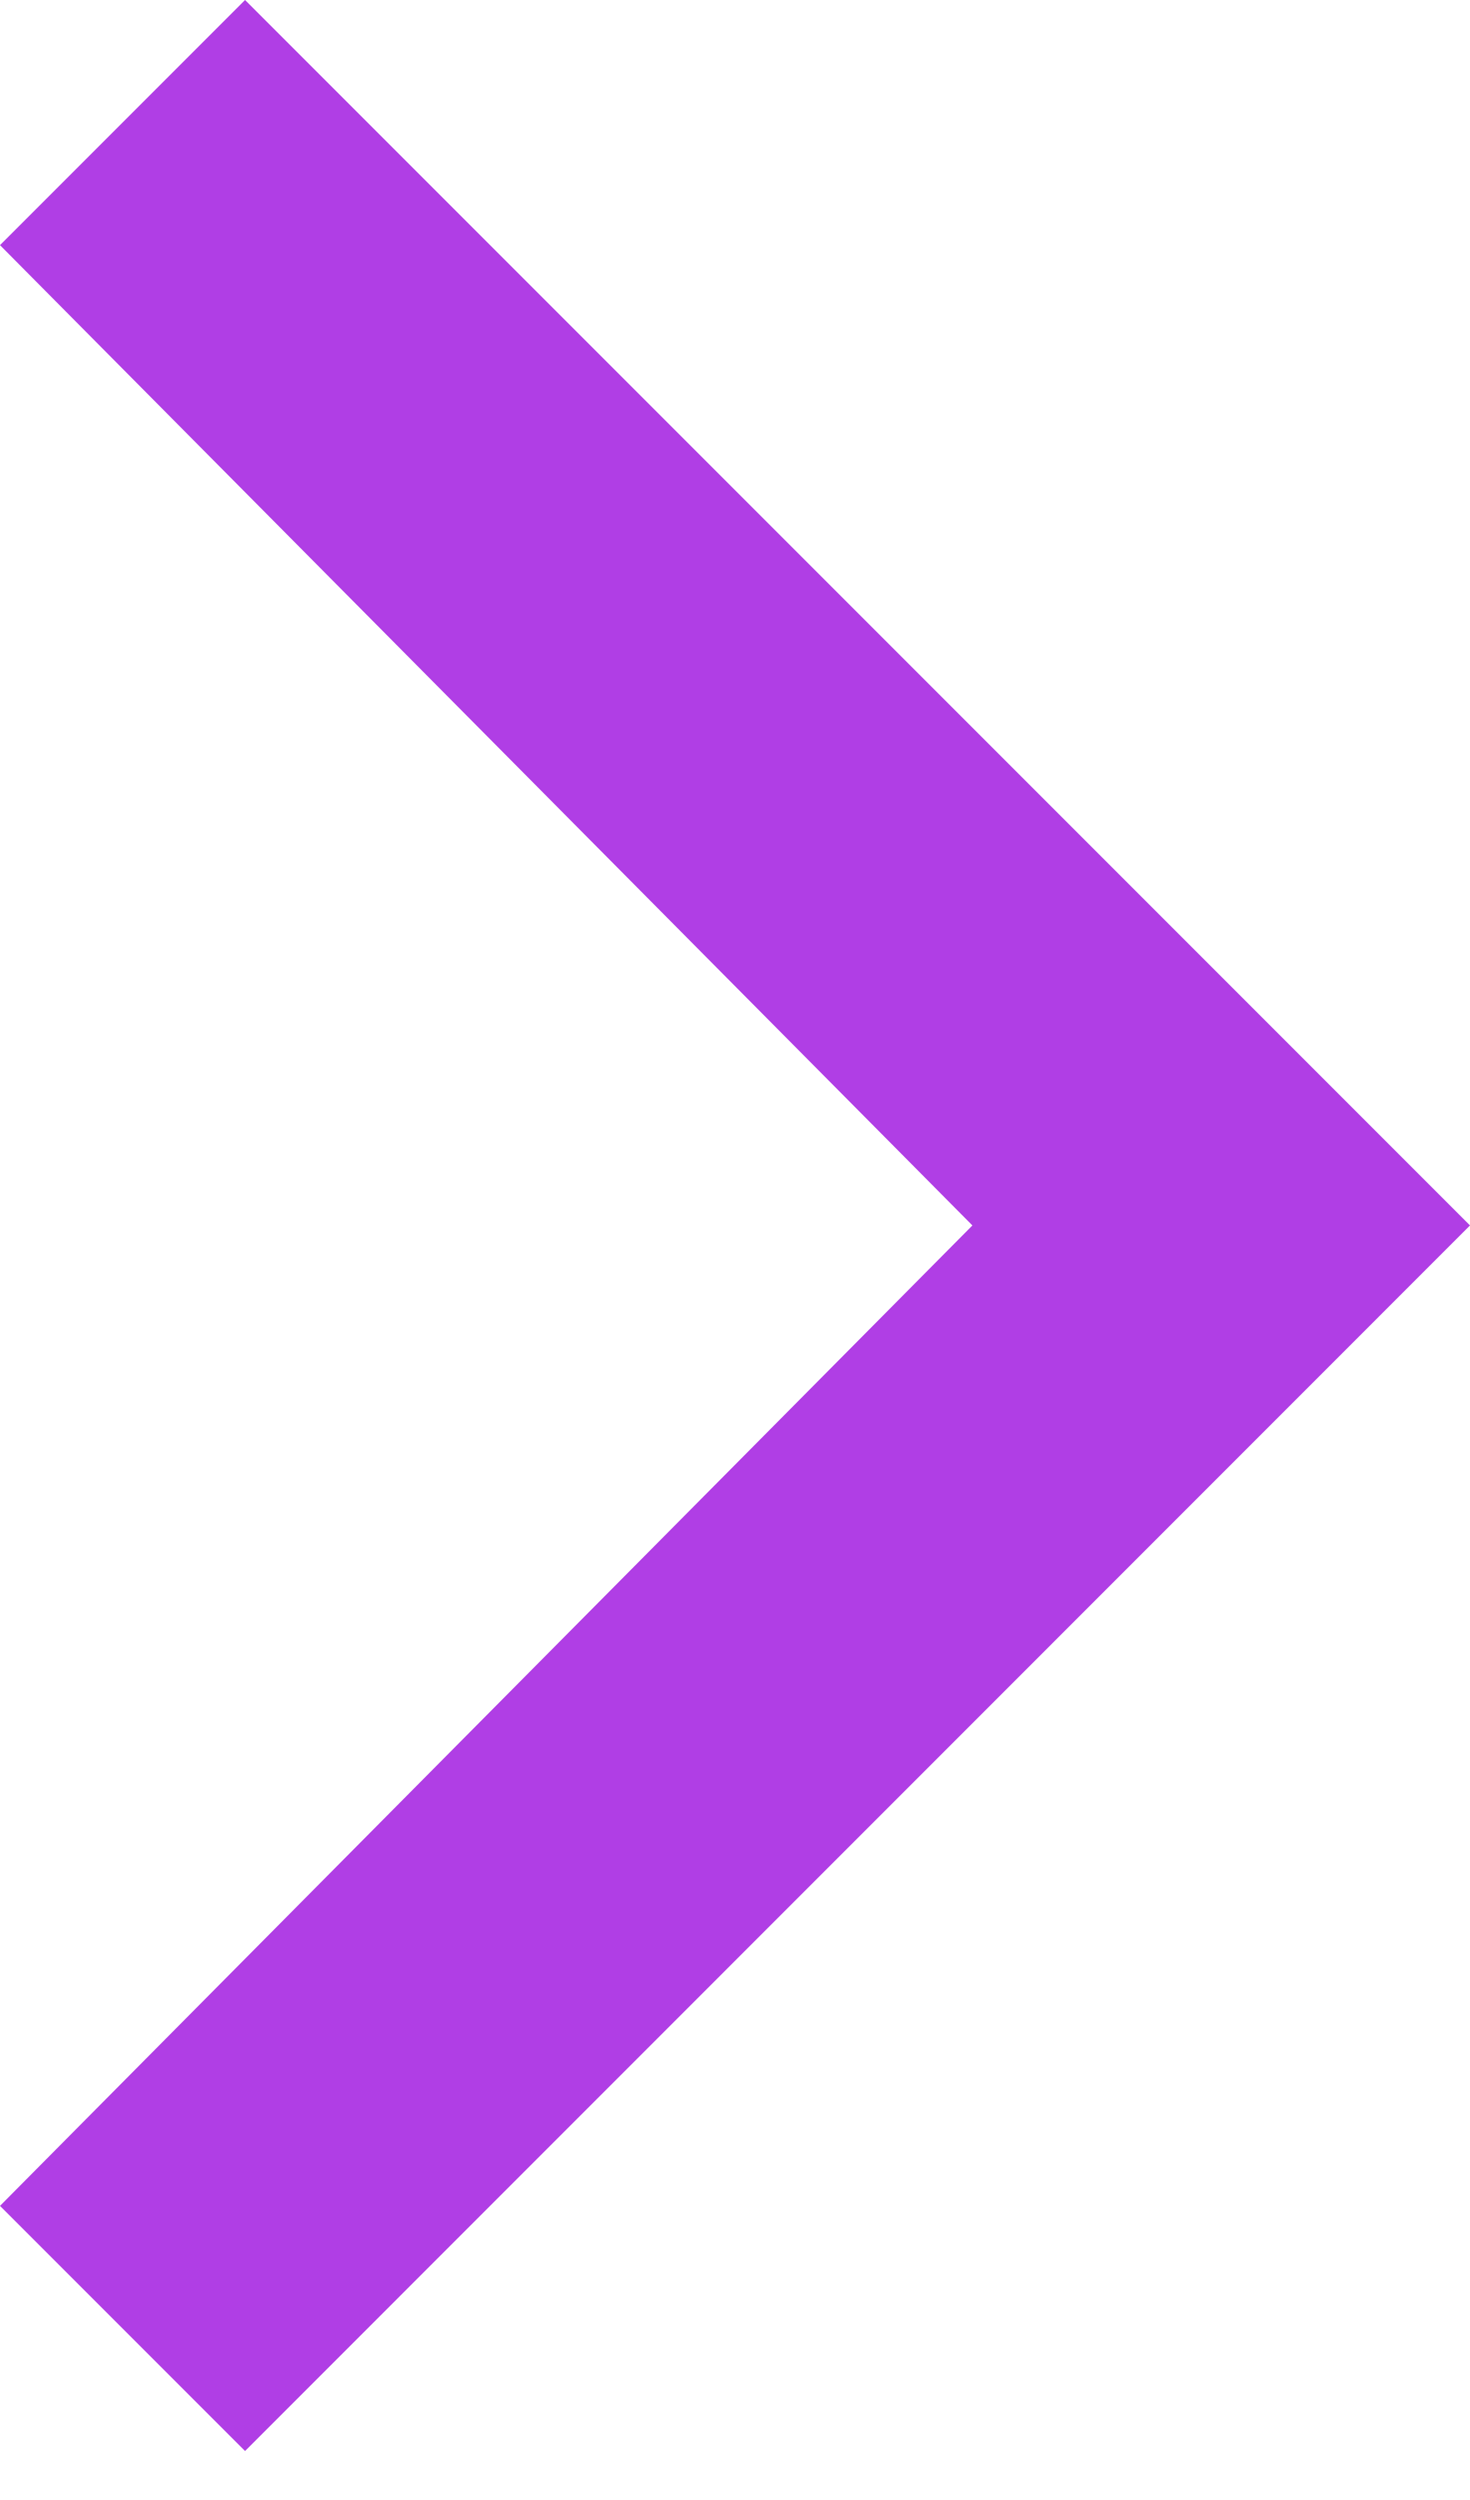 <?xml version="1.0" encoding="UTF-8"?>
<svg width="10px" height="17px" viewBox="0 0 10 17" version="1.1" xmlns="http://www.w3.org/2000/svg" xmlns:xlink="http://www.w3.org/1999/xlink">
    <!-- Generator: Sketch 46.2 (44496) - http://www.bohemiancoding.com/sketch -->
    <title>icon/nav-right-purple</title>
    <desc>Created with Sketch.</desc>
    <defs></defs>
    <g id="Iconography" stroke="none" stroke-width="1" fill="none" fill-rule="evenodd">
        <g id="icon/nav-right-purple" fill="#B03EE5">
            <polygon id="ion-ios-arrow-forward---Ionicons" points="0 1.667 1.667 0 10 8.333 1.667 16.667 0 15 6.615 8.333"></polygon>
        </g>
    </g>
</svg>